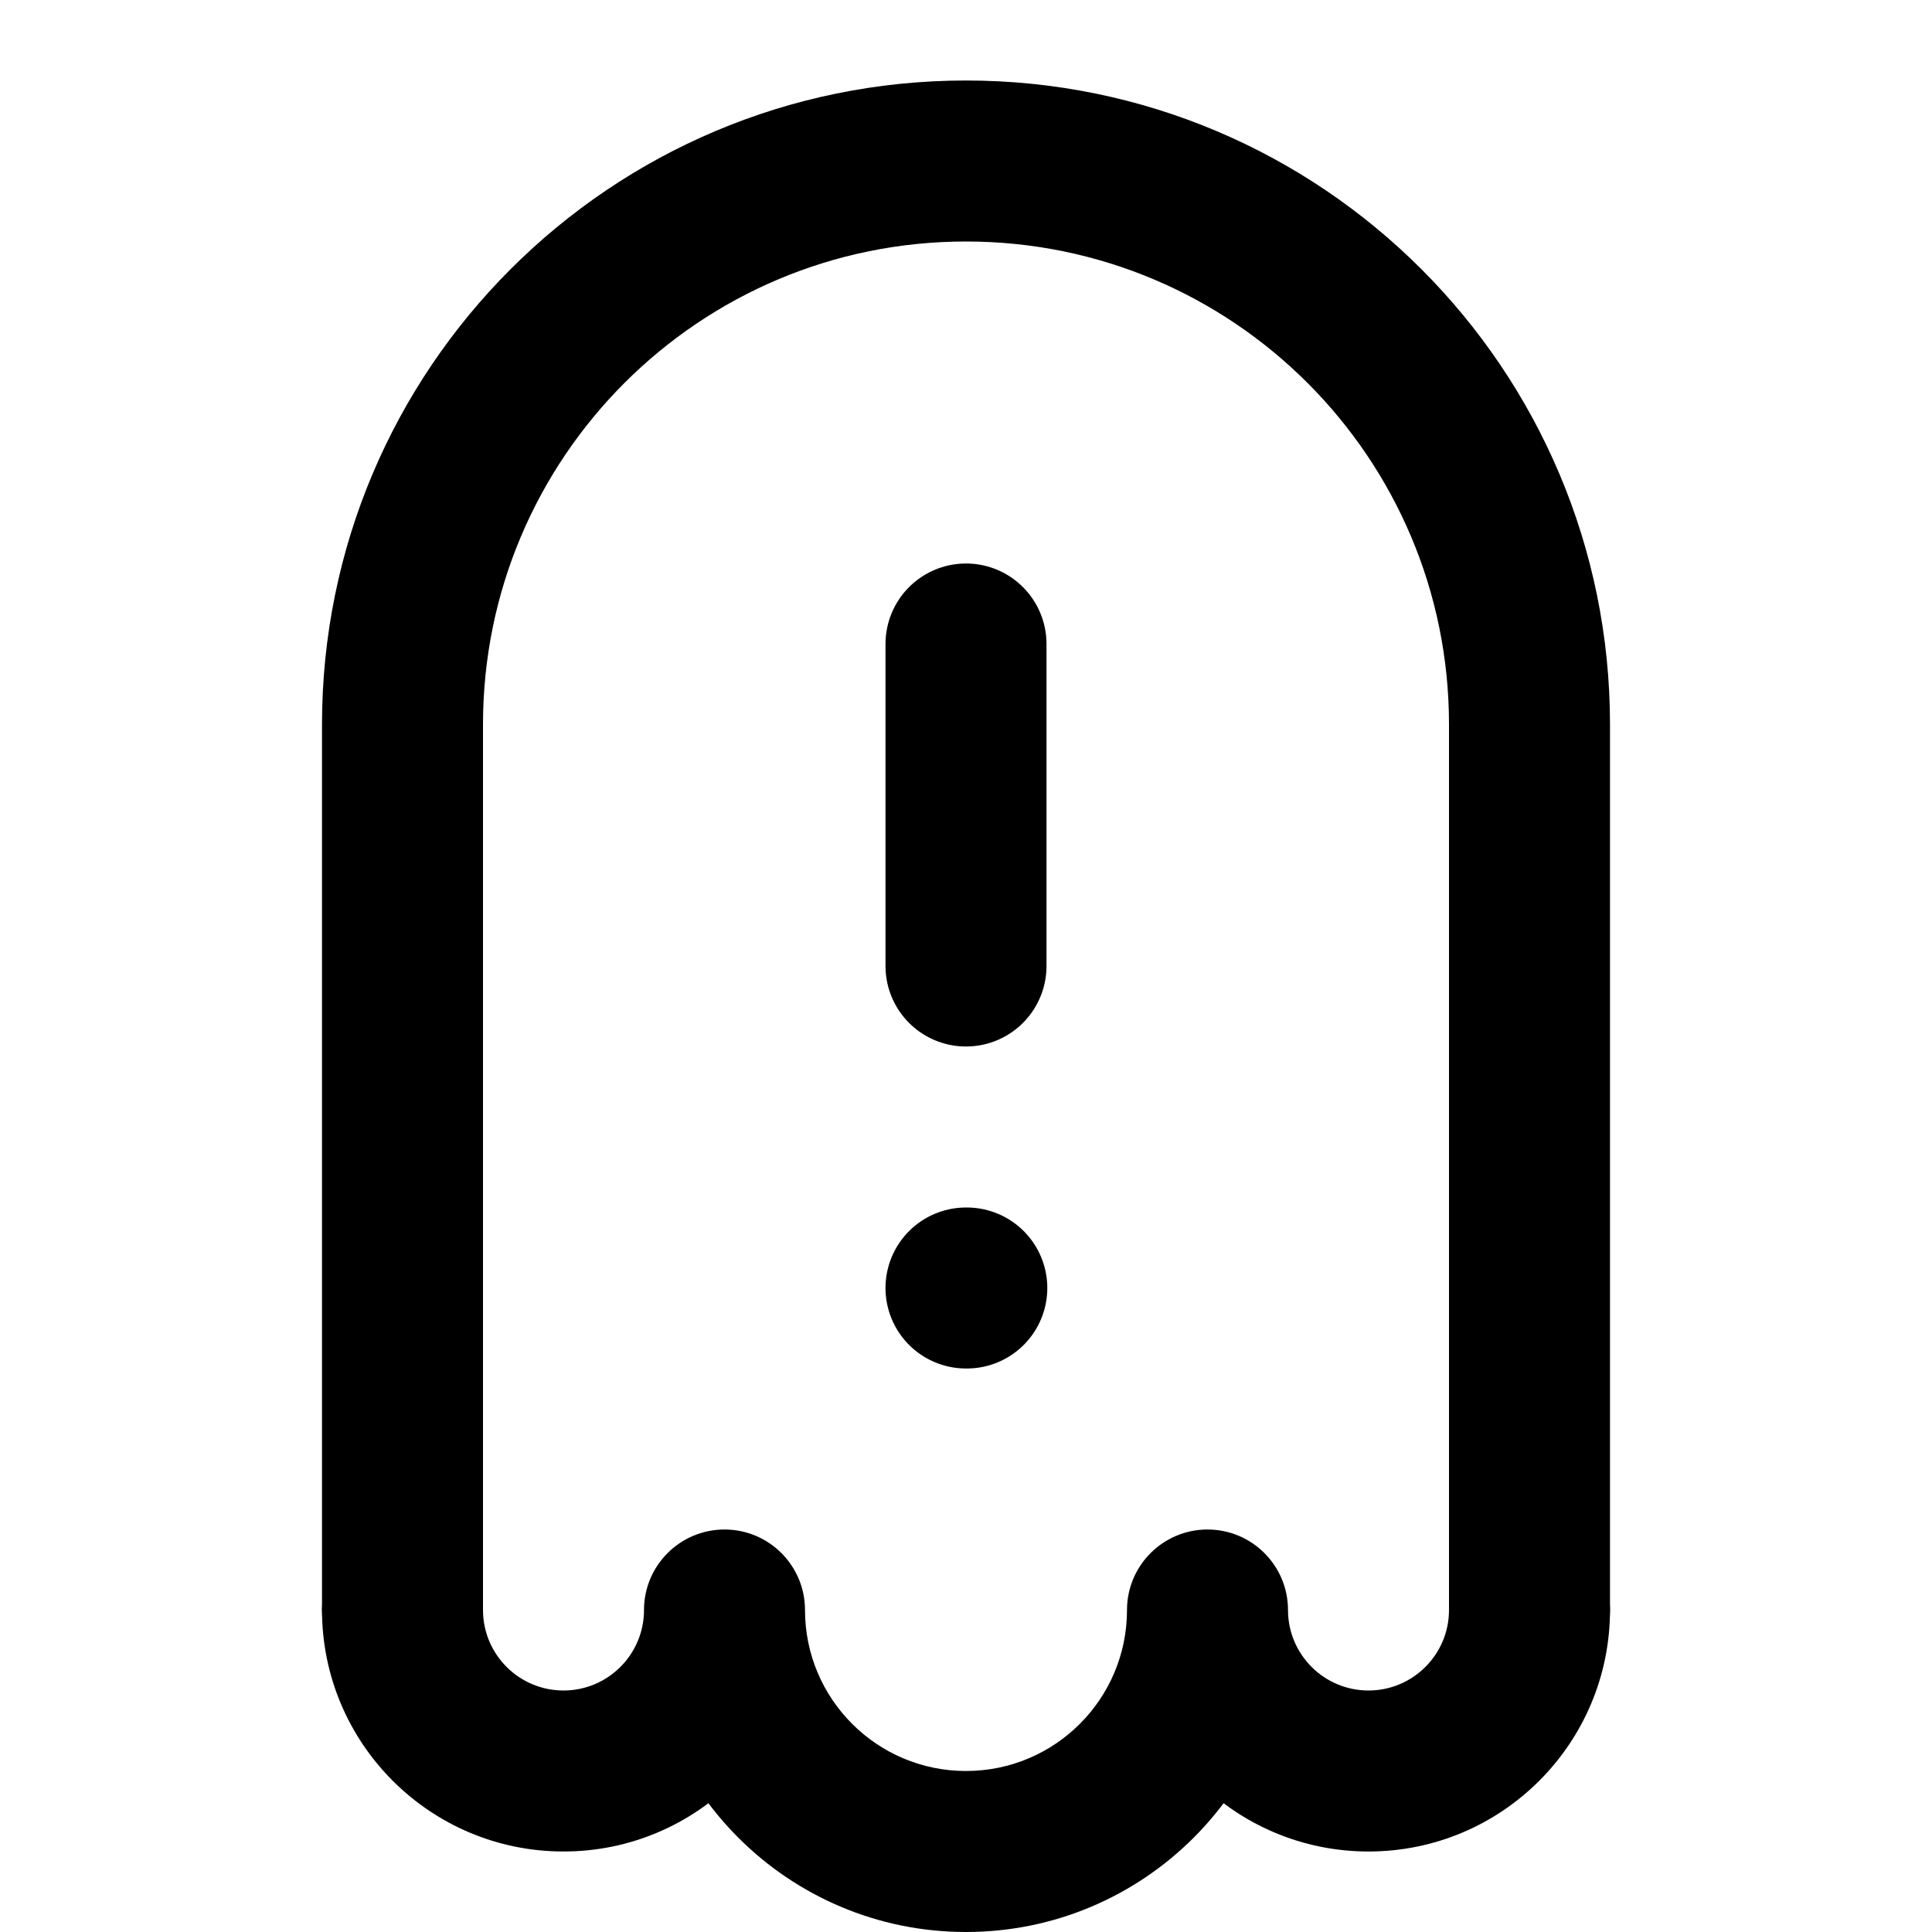 <svg width="24" height="24" viewBox="0 0 24 24" fill="none" xmlns="http://www.w3.org/2000/svg">
<path d="M18 20C18 20.552 18.448 21 19 21C19.552 21 20 20.552 20 20H18ZM4 20C4 20.552 4.448 21 5 21C5.552 21 6 20.552 6 20H4ZM6 9C6 5.686 8.686 3 12 3V1C7.582 1 4 4.582 4 9H6ZM12 3C15.314 3 18 5.686 18 9H20C20 4.582 16.418 1 12 1V3ZM6 20V9H4V20H6ZM20 20V9H18V20H20Z" fill="black"/>
<path d="M10 20C10 19.448 9.552 19 9 19C8.448 19 8 19.448 8 20H10ZM6 20C6 19.448 5.552 19 5 19C4.448 19 4 19.448 4 20H6ZM20 20C20 19.448 19.552 19 19 19C18.448 19 18 19.448 18 20H20ZM16 20C16 19.448 15.552 19 15 19C14.448 19 14 19.448 14 20H16ZM8 20C8 20.552 7.552 21 7 21V23C8.657 23 10 21.657 10 20H8ZM7 21C6.448 21 6 20.552 6 20H4C4 21.657 5.343 23 7 23V21ZM18 20C18 20.552 17.552 21 17 21V23C18.657 23 20 21.657 20 20H18ZM17 21C16.448 21 16 20.552 16 20H14C14 21.657 15.343 23 17 23V21ZM14 20C14 21.105 13.105 22 12 22V24C14.209 24 16 22.209 16 20H14ZM12 22C10.895 22 10 21.105 10 20H8C8 22.209 9.791 24 12 24V22Z" fill="black"/>
<path d="M12 16H12.01" stroke="black" stroke-width="2" stroke-linecap="round" stroke-linejoin="round"/>
<path d="M12 8V12" stroke="black" stroke-width="2" stroke-linecap="round" stroke-linejoin="round"/>
</svg>
